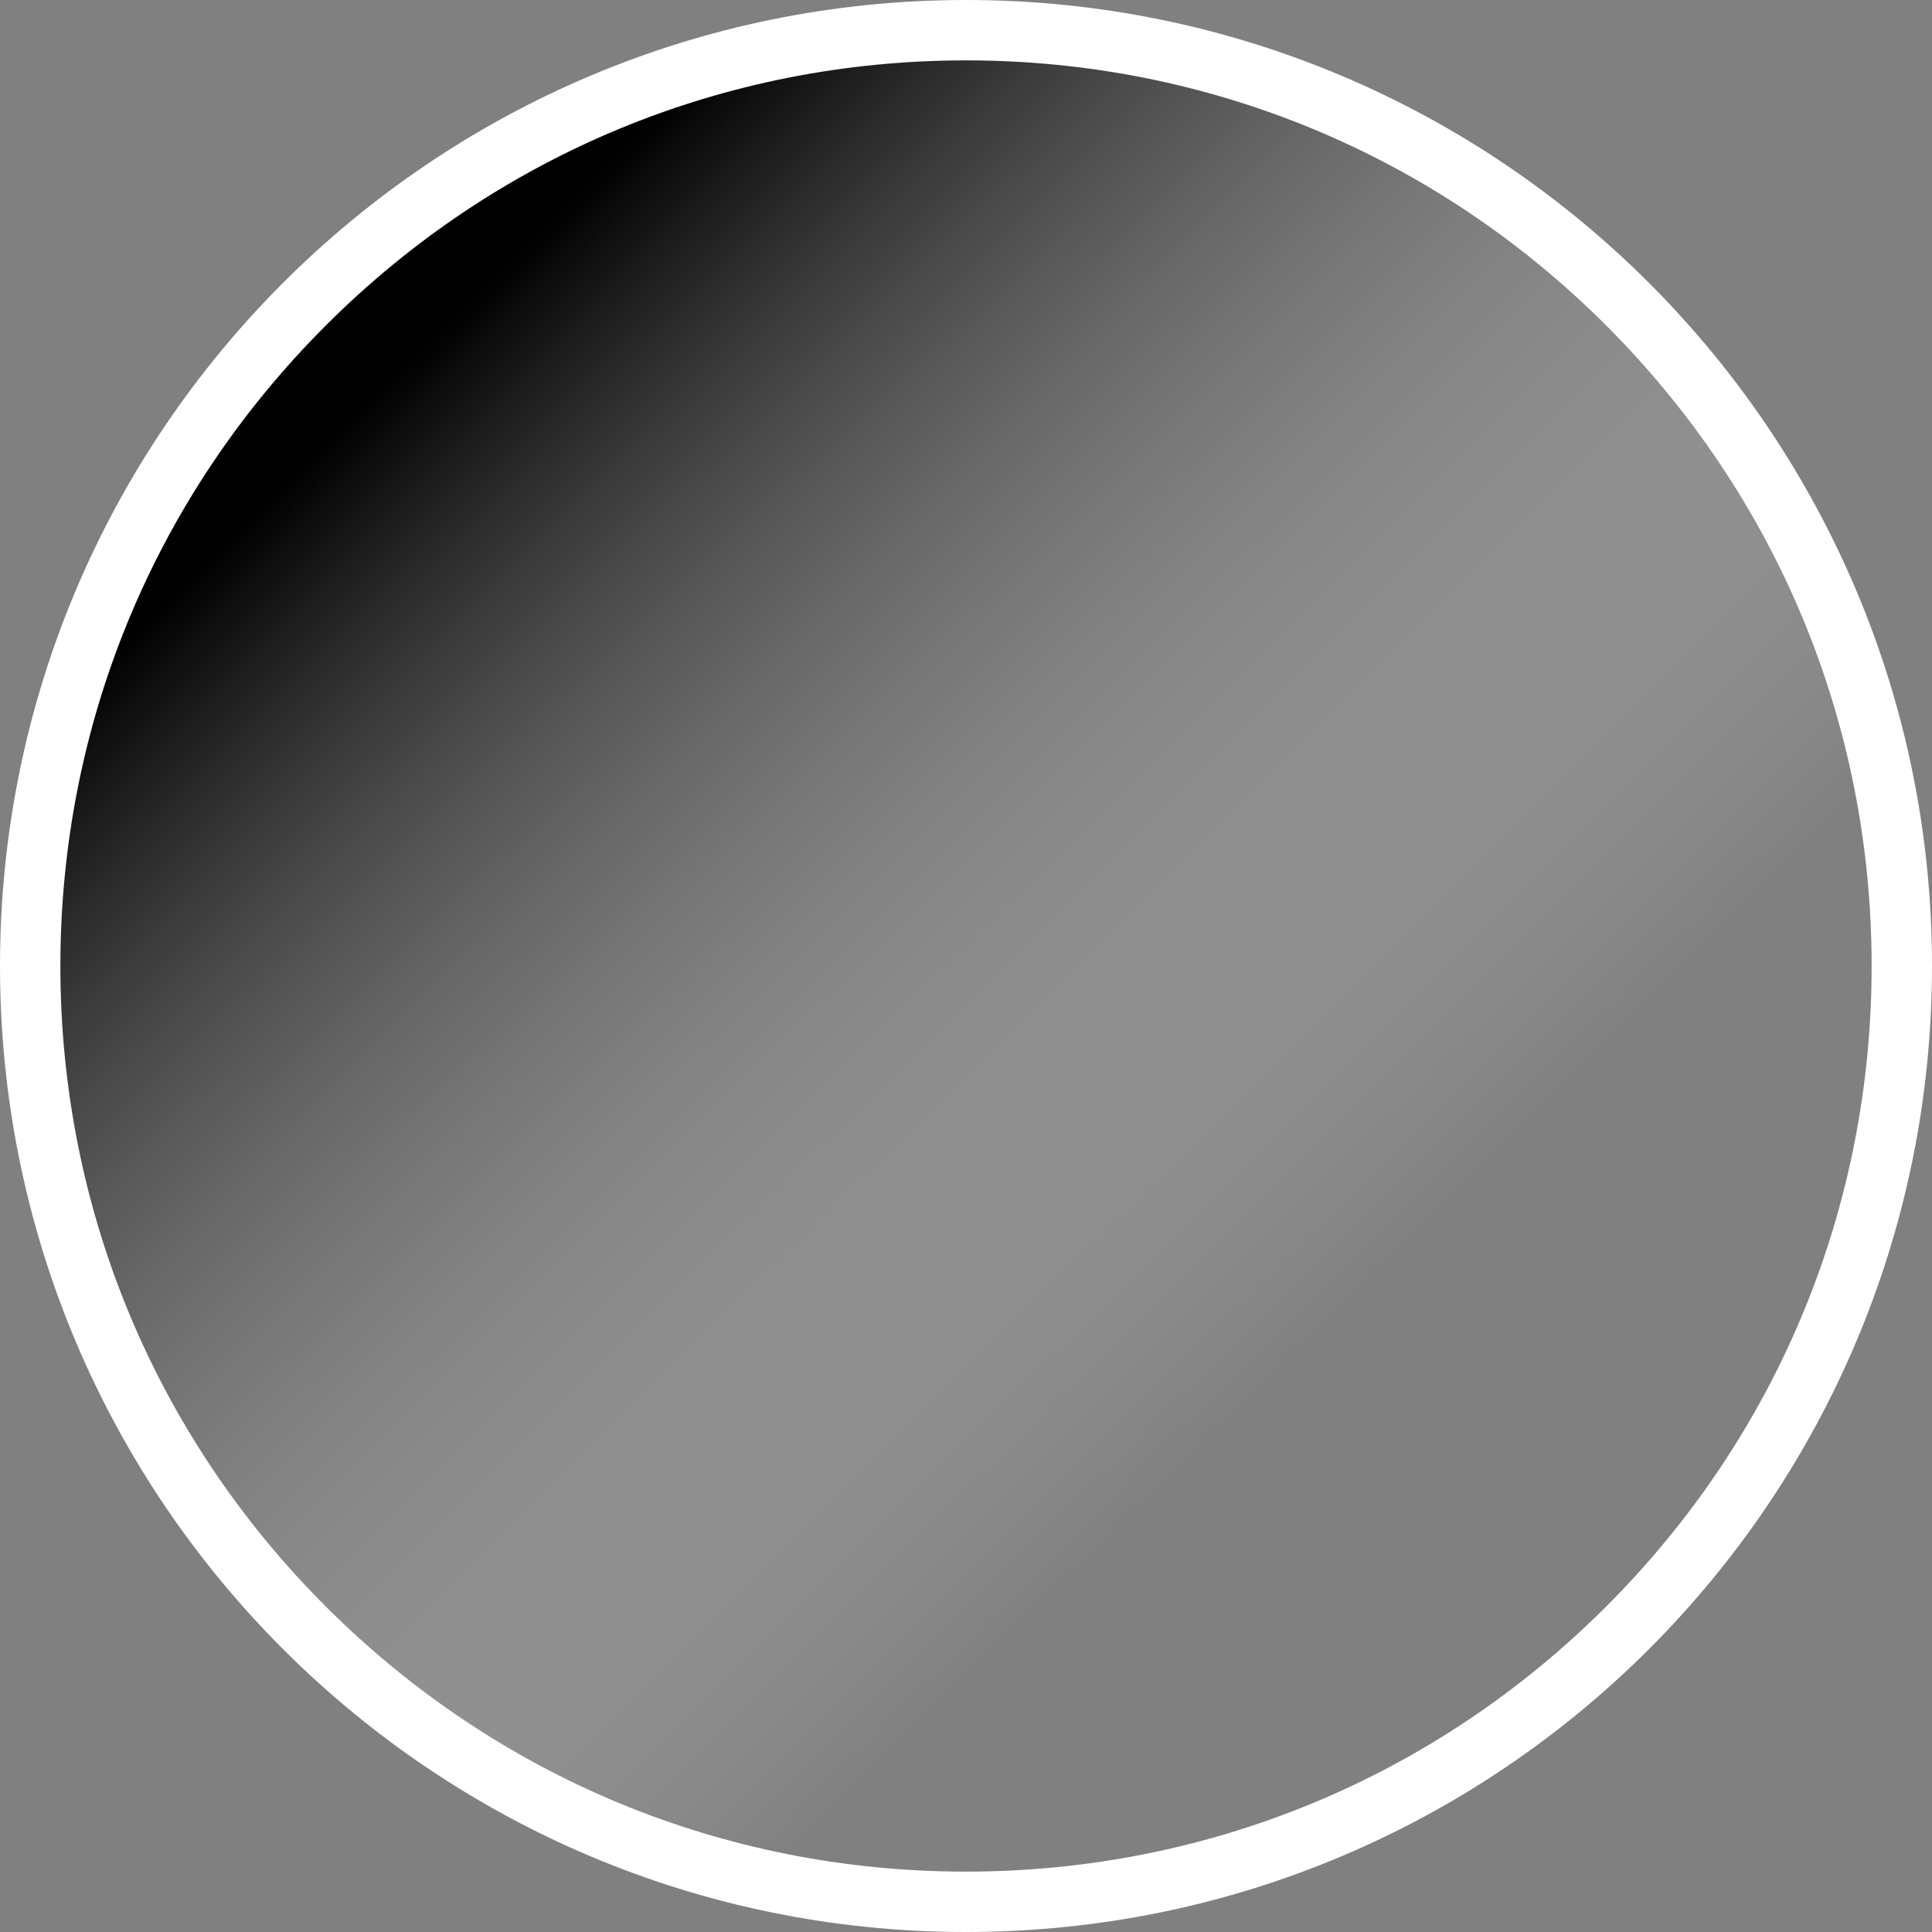 <?xml version="1.0" encoding="UTF-8"?><svg xmlns="http://www.w3.org/2000/svg" xmlns:xlink="http://www.w3.org/1999/xlink" viewBox="0 0 256 256"><rect x="0" y="0" width="256" height="256" fill="#808080" stroke="none"/><defs><style>.e{fill:#fff;}.f{fill:url(#d);}</style><linearGradient id="d" x1="214.01" y1="213.81" x2="43.2" y2="41.4" gradientTransform="matrix(1, 0, 0, 1, 0, 0)" gradientUnits="userSpaceOnUse"><stop offset=".22" stop-color="#fff" stop-opacity="0"/><stop offset=".95" stop-color="#000"/></linearGradient></defs><g id="a"/><g id="b"><g id="c"><circle class="f" cx="128.5" cy="127.5" r="125.5"/><path class="e" d="M128,8c32.05,0,62.19,12.48,84.85,35.15,22.67,22.67,35.15,52.8,35.15,84.85s-12.48,62.19-35.15,84.85c-22.66,22.67-52.8,35.15-84.85,35.15s-62.19-12.48-84.85-35.15c-22.67-22.66-35.15-52.8-35.15-84.85s12.48-62.19,35.15-84.85C65.81,20.48,95.95,8,128,8m0-8C57.31,0,0,57.31,0,128s57.31,128,128,128,128-57.31,128-128S198.69,0,128,0h0Z"/></g></g></svg>